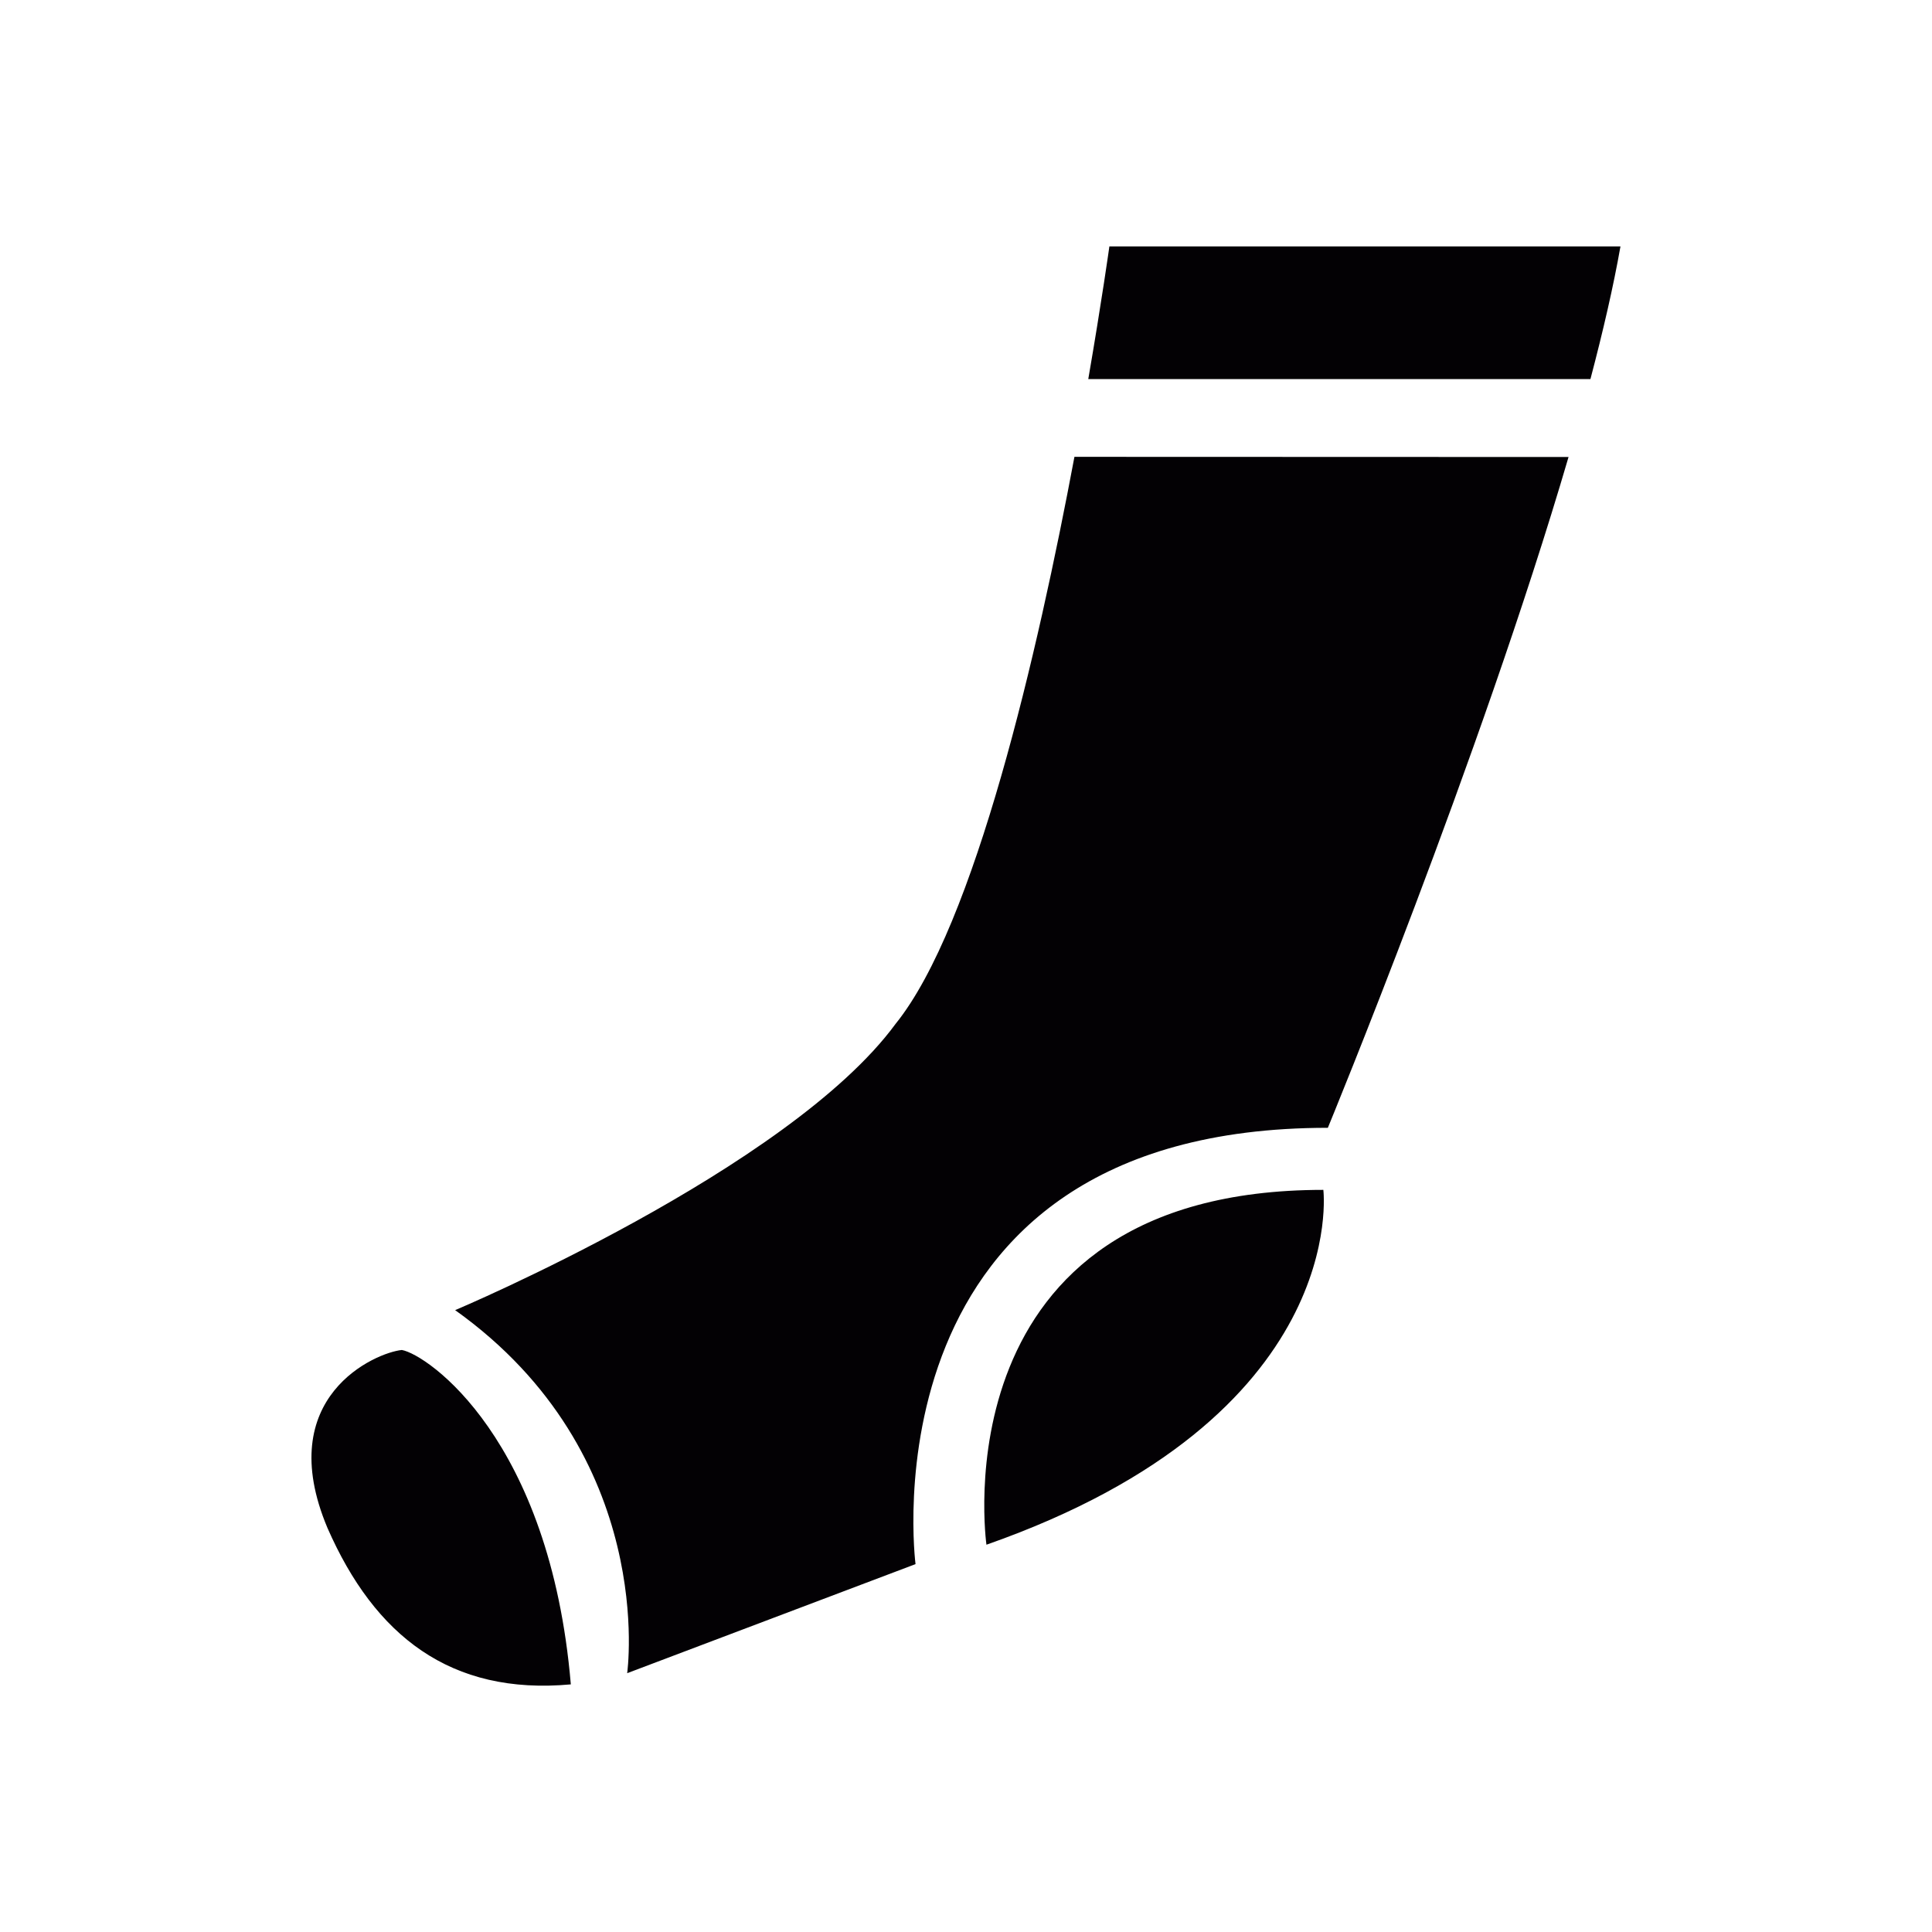 <?xml version="1.0" encoding="utf-8"?>
<!-- Generator: Adobe Illustrator 15.1.0, SVG Export Plug-In . SVG Version: 6.00 Build 0)  -->
<!DOCTYPE svg PUBLIC "-//W3C//DTD SVG 1.1//EN" "http://www.w3.org/Graphics/SVG/1.1/DTD/svg11.dtd">
<svg version="1.1"
	 id="Layer_1" inkscape:version="0.48.5 r10040" sodipodi:docname="bank-kar-afarin.svg" xmlns:dc="http://purl.org/dc/elements/1.1/" xmlns:cc="http://creativecommons.org/ns#" xmlns:rdf="http://www.w3.org/1999/02/22-rdf-syntax-ns#" xmlns:svg="http://www.w3.org/2000/svg" xmlns:sodipodi="http://sodipodi.sourceforge.net/DTD/sodipodi-0.dtd" xmlns:inkscape="http://www.inkscape.org/namespaces/inkscape"
	 xmlns="http://www.w3.org/2000/svg" xmlns:xlink="http://www.w3.org/1999/xlink" x="0px" y="0px" width="24px" height="24px"
	 viewBox="0 0 24 24" enable-background="new 0 0 24 24" xml:space="preserve">
<path fill="#030104" d="M12.254,19.189c4.533-1.59,4.185-4.408,4.185-4.408C11.624,14.781,12.254,19.189,12.254,19.189z
	 M4.992,16.77c-0.321,0.031-1.612,0.578-0.924,2.211c0.587,1.338,1.527,2.08,3.023,1.943C6.833,17.877,5.313,16.828,4.992,16.77z
	 M19.757,4.709c0.157-0.595,0.286-1.154,0.373-1.648h-6.349v0.001c0,0-0.093,0.667-0.262,1.647H19.757z M13.347,5.675
	c-0.454,2.421-1.235,5.821-2.221,7.043c-1.329,1.811-5.472,3.557-5.472,3.557c2.521,1.799,2.137,4.51,2.137,4.51l3.582-1.355
	c0,0-0.705-5.42,5.122-5.42c0,0,1.894-4.589,2.99-8.333L13.347,5.675L13.347,5.675z"/>
</svg>
